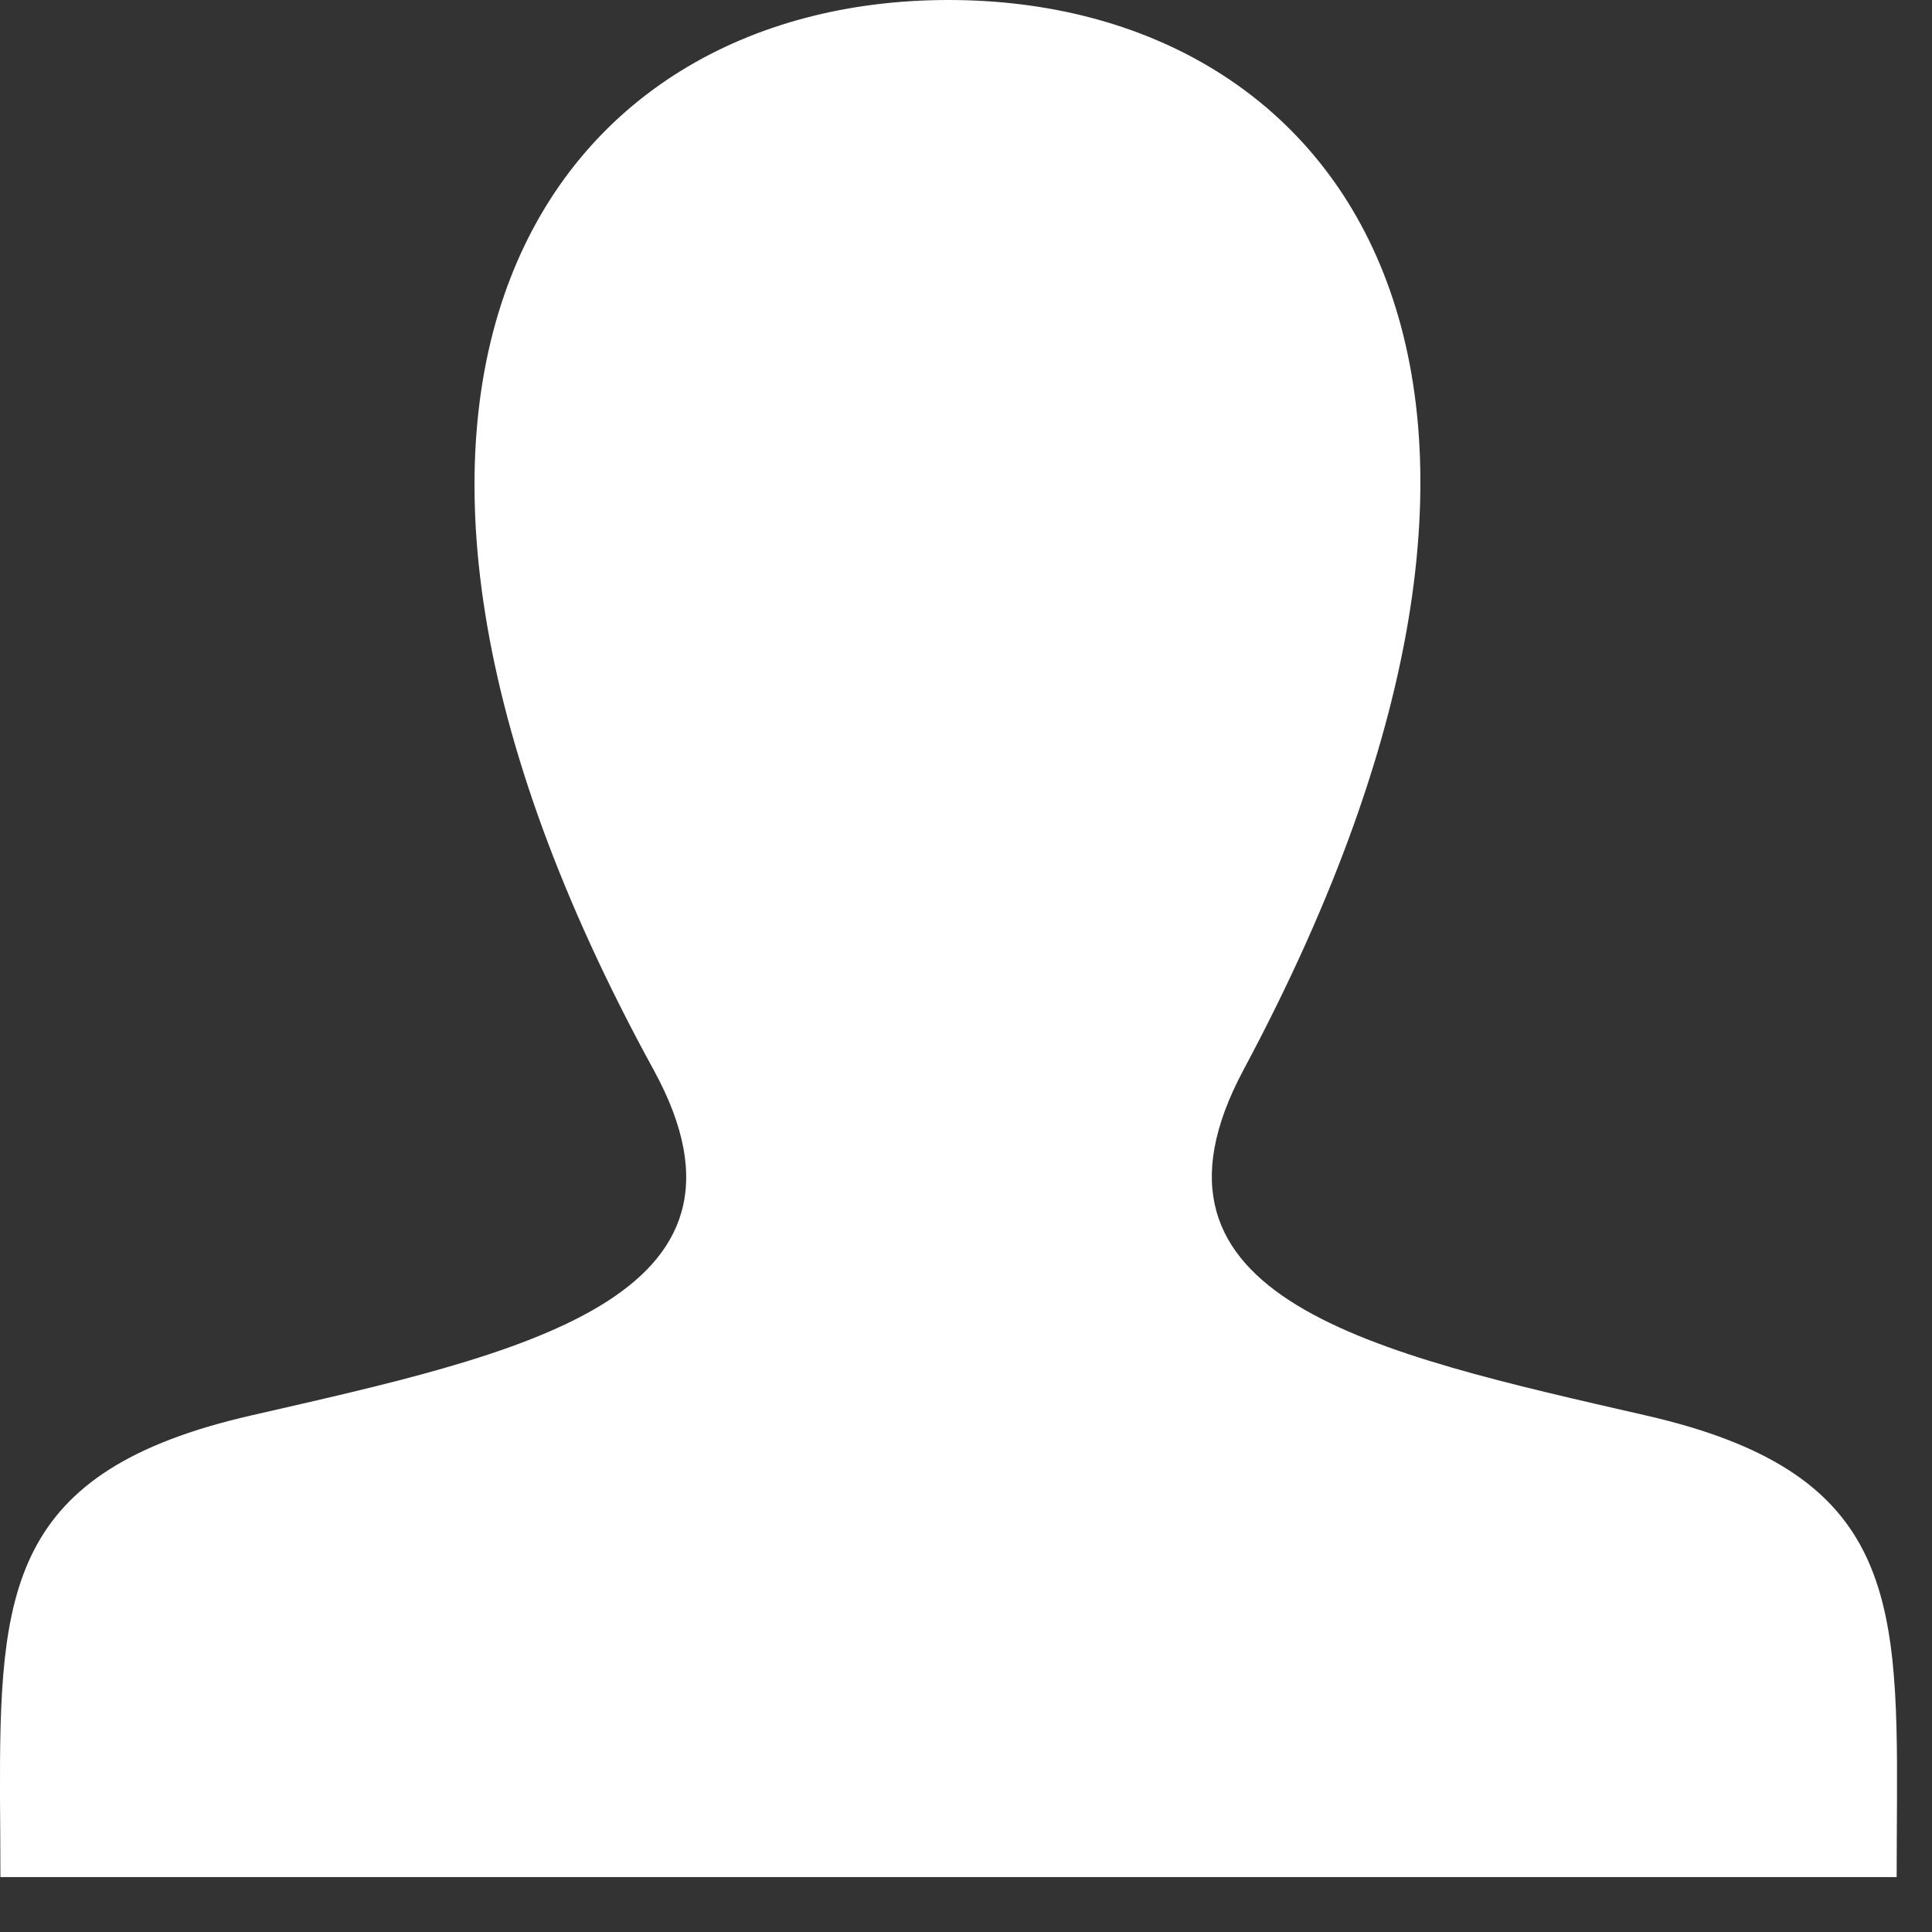 <?xml version="1.0" encoding="UTF-8"?>
<svg width="24px" height="24px" viewBox="0 0 24 24" version="1.1" xmlns="http://www.w3.org/2000/svg" xmlns:xlink="http://www.w3.org/1999/xlink">
    <rect x="0" y="0" width="24" height="24" fill="#333333" stroke="none"/>
    <!-- Generator: Sketch 44.1 (41455) - http://www.bohemiancoding.com/sketch -->
    <title>Fill 1</title>
    <desc>Created with Sketch.</desc>
    <defs></defs>
    <g id="desktop" stroke="none" stroke-width="1" fill="none" fill-rule="evenodd">
        <g id="Desktop-HD-Copy-3" transform="translate(-1085, -203)" fill="#FFFFFF">
            <g id="Group-4" transform="translate(1034, 0)">
                <path d="M71.445,220.583 C68.069,219.81 64.926,219.134 66.448,216.289 C71.082,207.631 67.676,203 62.783,203 C57.793,203 54.472,207.808 59.119,216.289 C60.687,219.151 57.425,219.826 54.121,220.583 C51.104,221.272 50.991,222.753 51,225.347 C51.002,225.655 51.005,225.977 51.005,226.318 L74.561,226.318 C74.561,225.989 74.564,225.676 74.565,225.377 C74.577,222.766 74.473,221.275 71.445,220.583" id="Fill-1"></path>
            </g>
        </g>
    </g>
</svg>